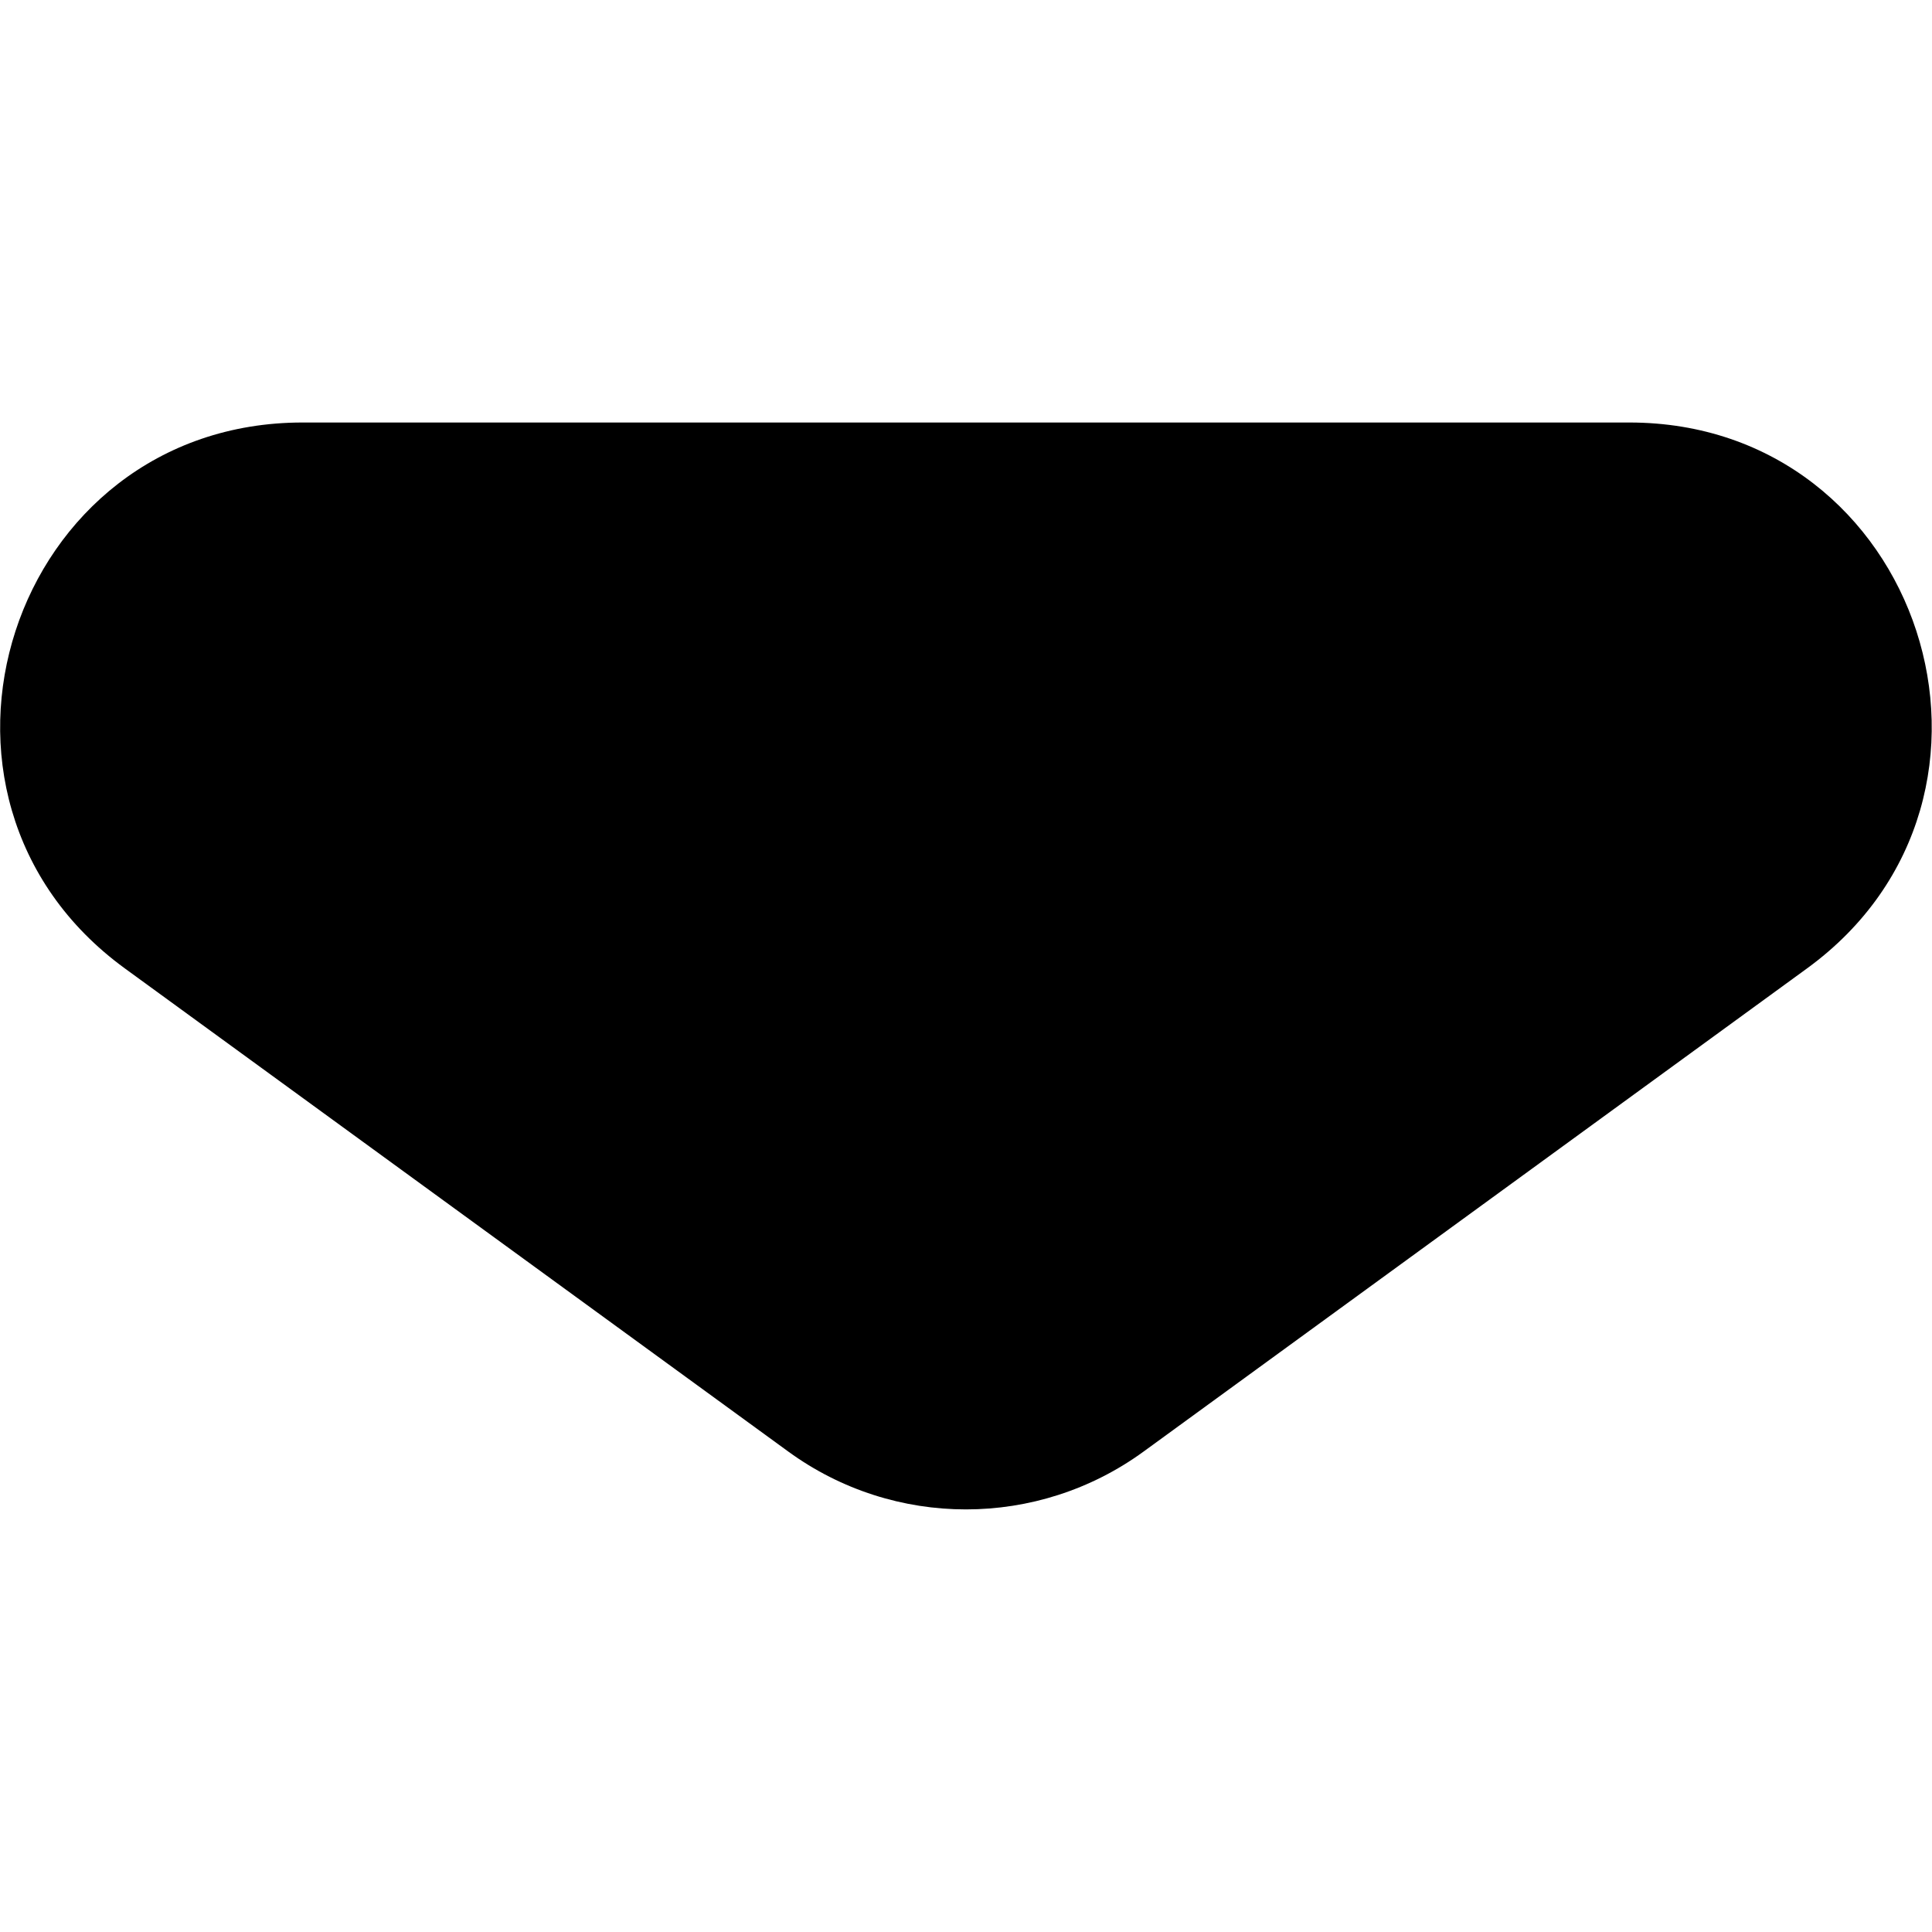 <svg xmlns="http://www.w3.org/2000/svg" viewBox="0 0 16 16"><path d="m1.034,8.02l5.494,4.001c.877.639,2.066.639,2.943,0l5.494-4.001c1.956-1.425.949-4.521-1.472-4.521H2.506C.085,3.499-.922,6.595,1.034,8.02Z"/></svg>